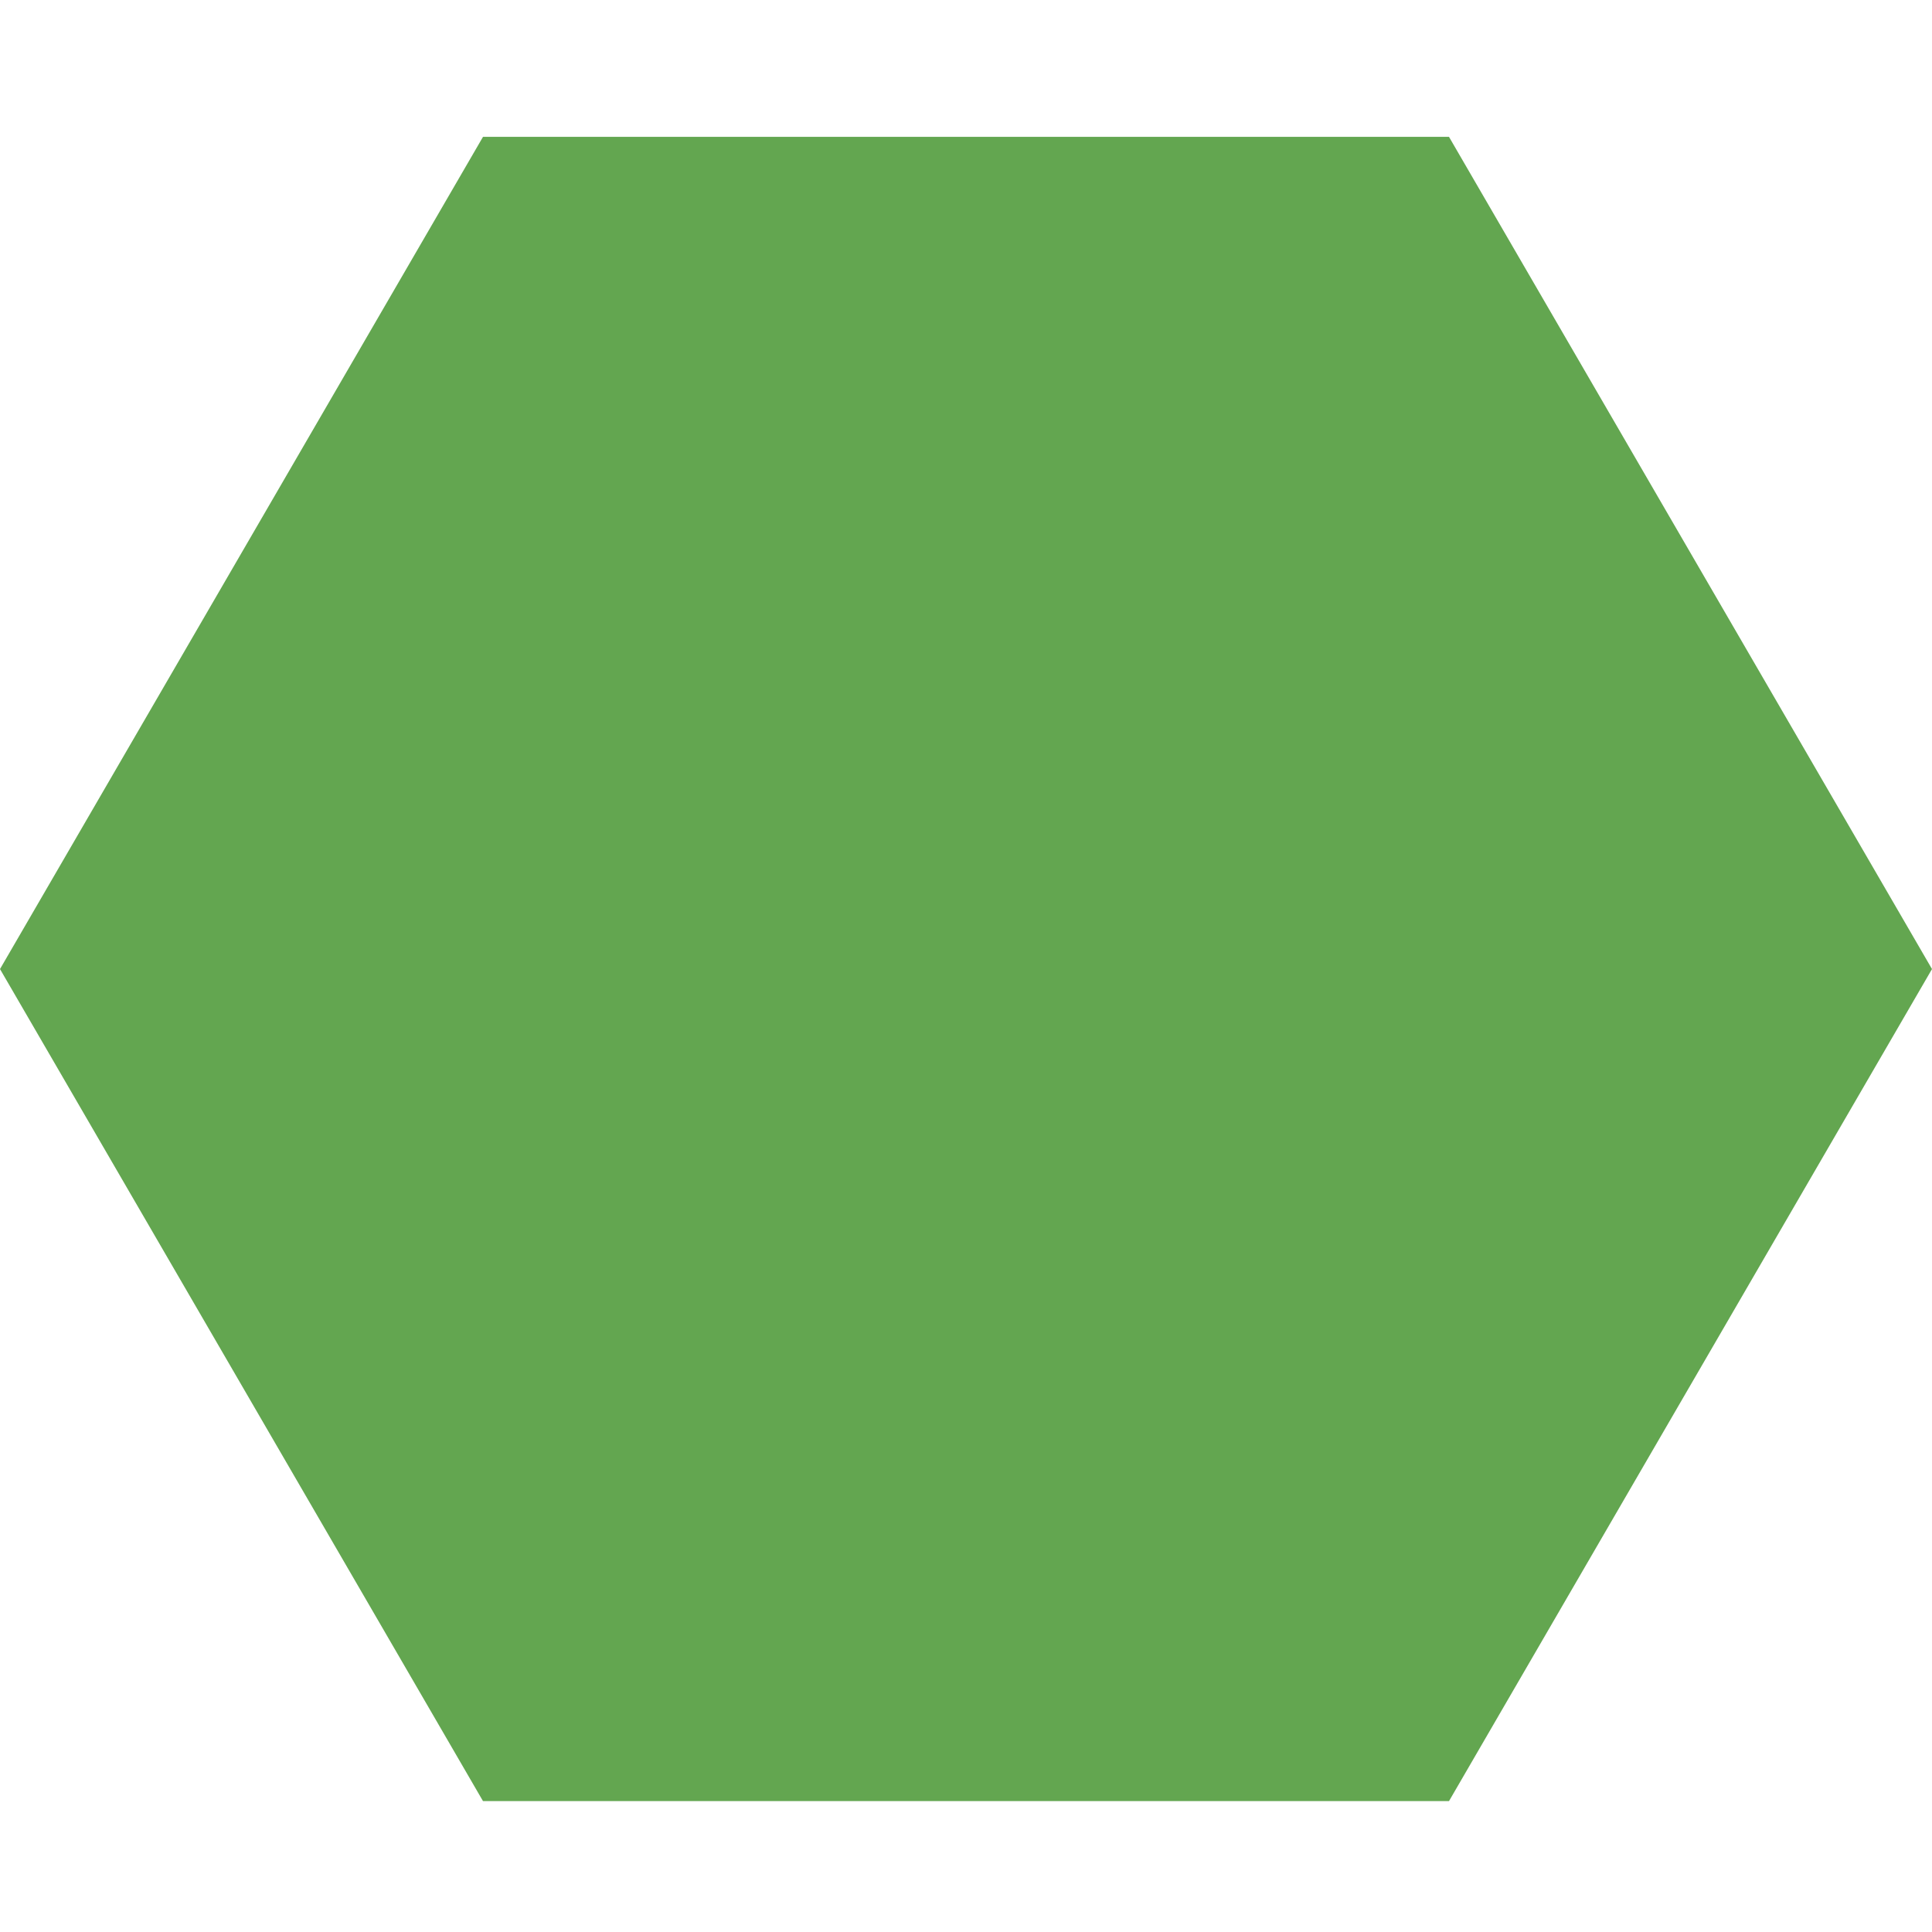 <svg width="12" height="12" viewBox="0 0 12 12" fill="none" xmlns="http://www.w3.org/2000/svg">
<g clip-path="url(#clip0_11294_535154)">
<path d="M12 6.019L9 11.187L3 11.187L-7.9021e-08 6.019L3 0.85L9 0.85L12 6.019Z" fill="#63A650"/>
</g>
<defs>
<clipPath id="clip0_11294_535154">
<rect width="12" height="12" fill="white"/>
</clipPath>
</defs>
</svg>
